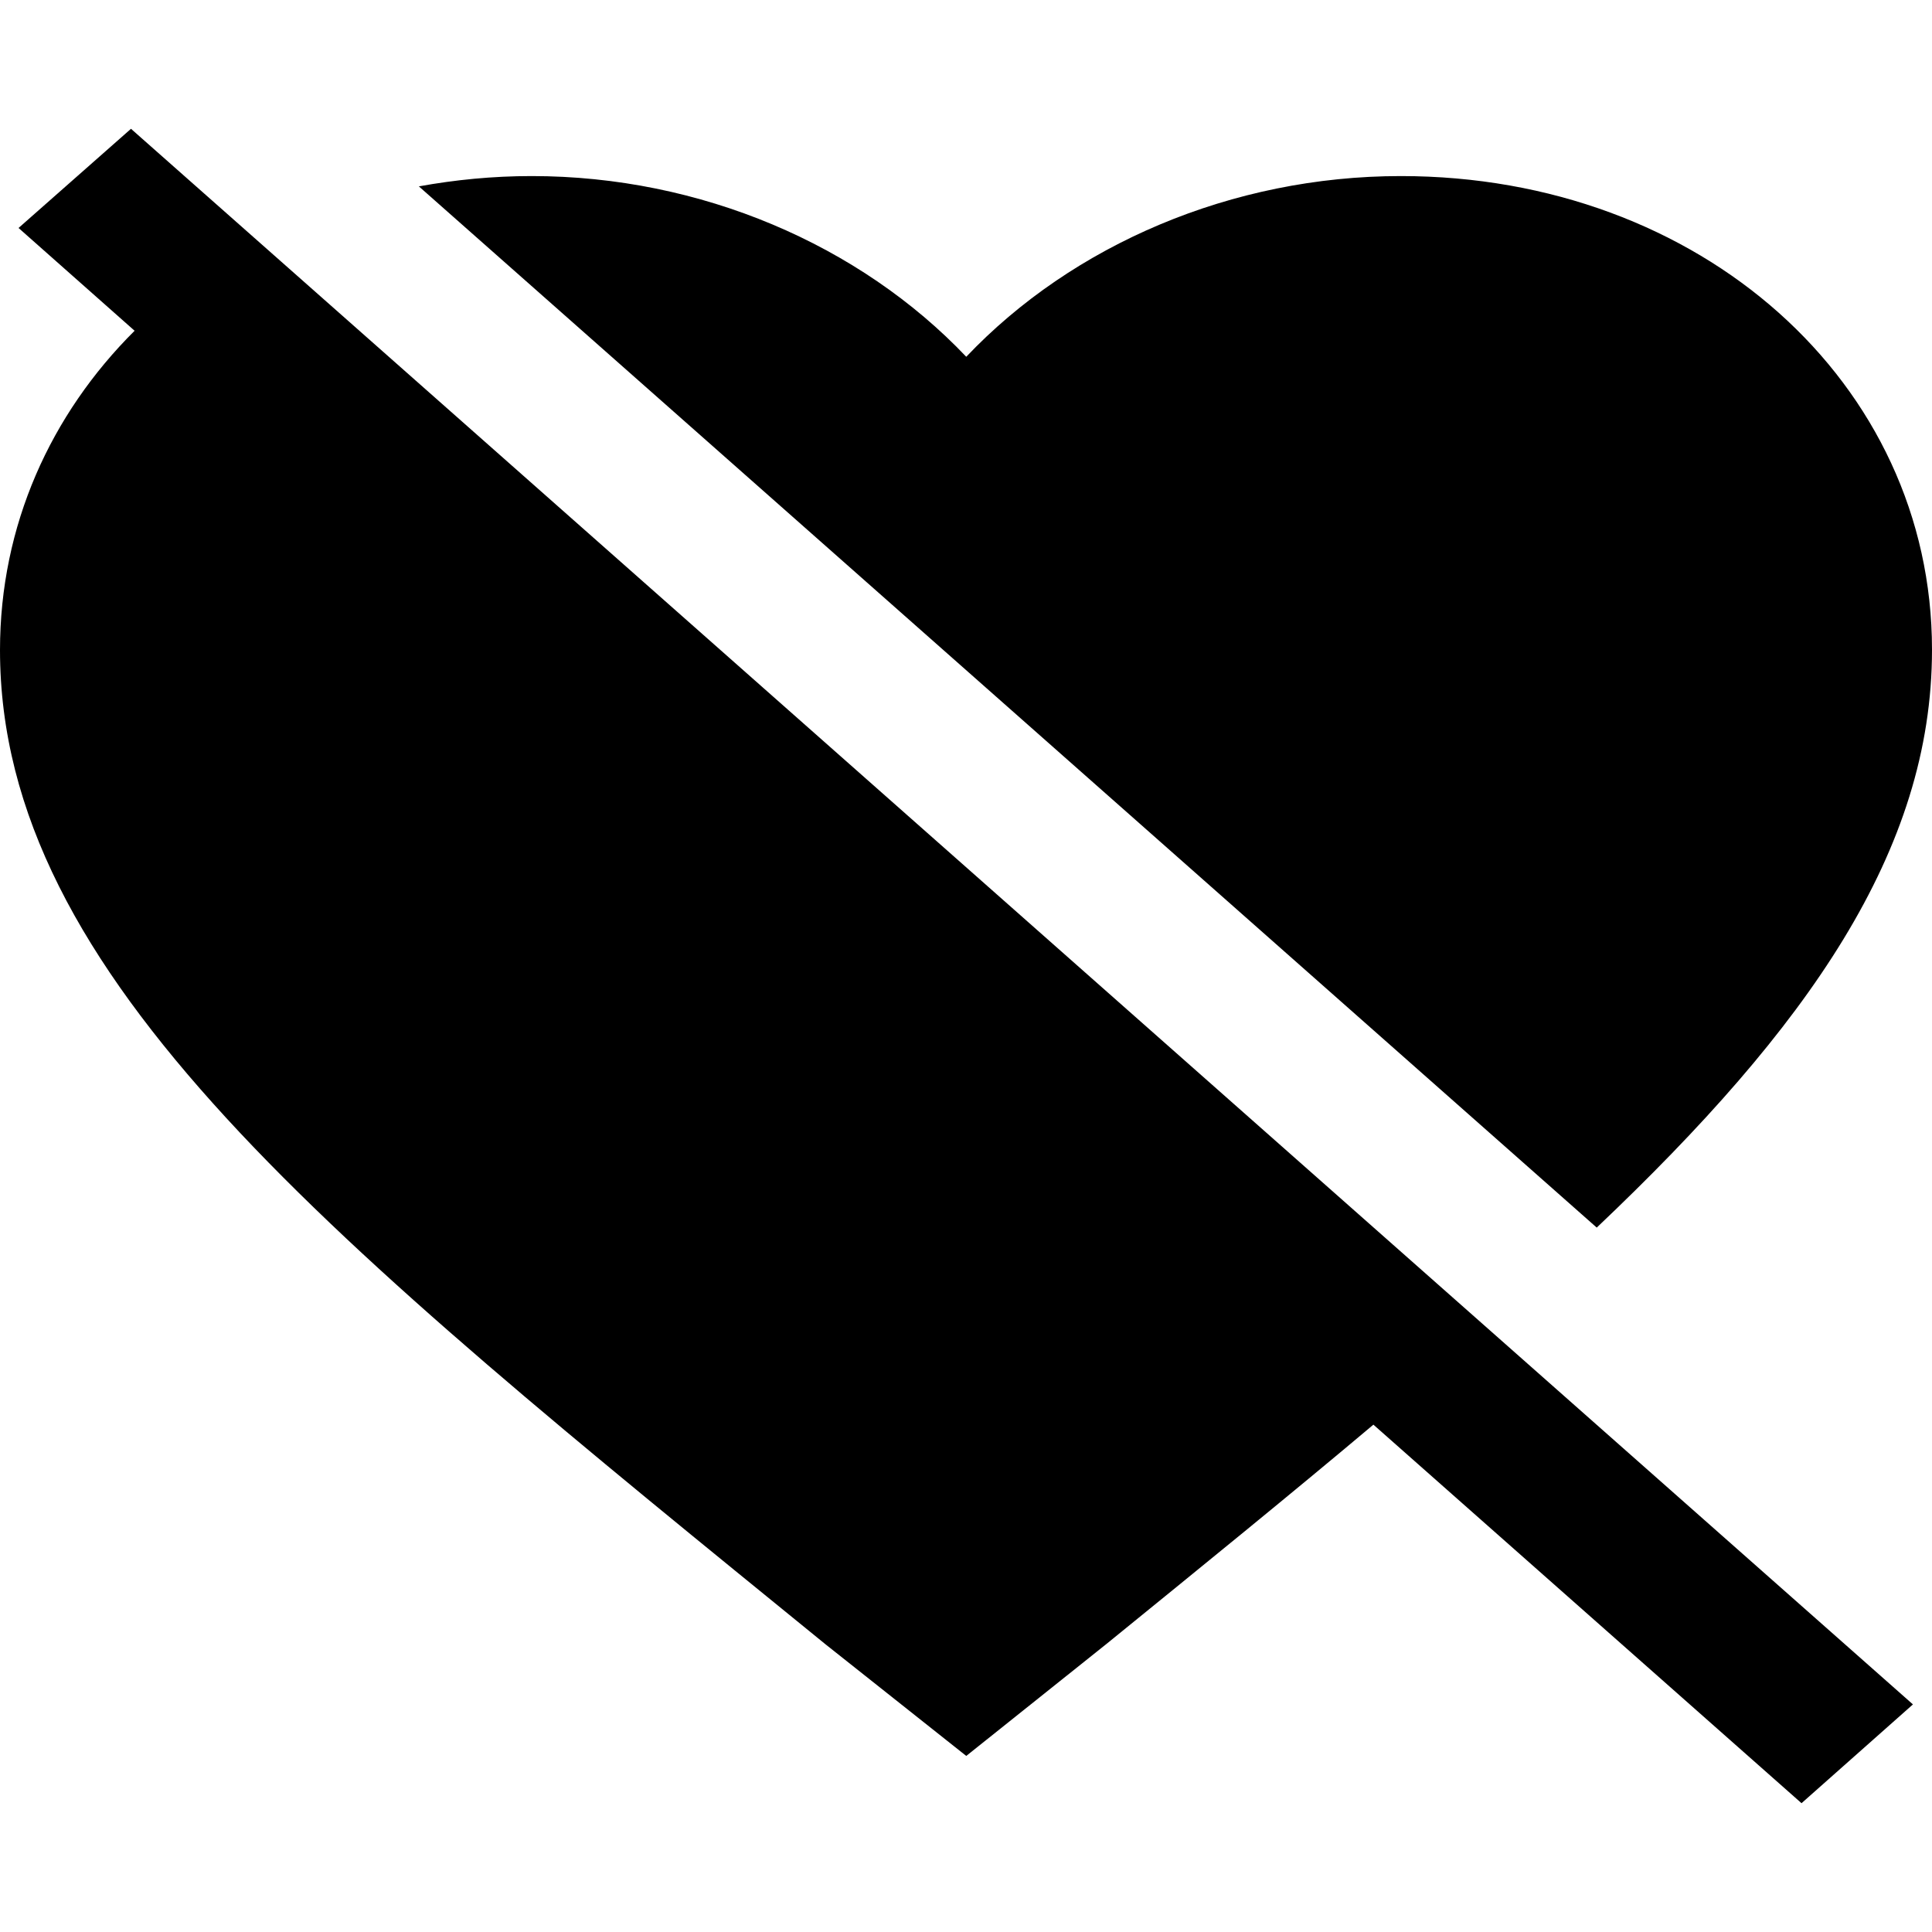 <svg width="20" height="20" viewBox="0 0 15 13" fill="none" xmlns="http://www.w3.org/2000/svg">
<path d="M0.144 0.77L1.045 1.568C0.393 2.217 0 3.079 0 4.047C0 6.586 2.549 8.624 6.41 11.767L7.502 12.633L8.59 11.764C9.333 11.16 10.029 10.595 10.663 10.061L13.987 13L14.852 12.233L1.017 0L0.144 0.77ZM15 4.044C15 1.971 13.201 0.367 10.876 0.367C9.564 0.367 8.327 0.901 7.502 1.77C6.676 0.901 5.44 0.367 4.128 0.367C3.825 0.367 3.533 0.396 3.252 0.447L12.397 8.531C14.037 6.976 15 5.606 15 4.044Z" fill="black"/>
</svg>
